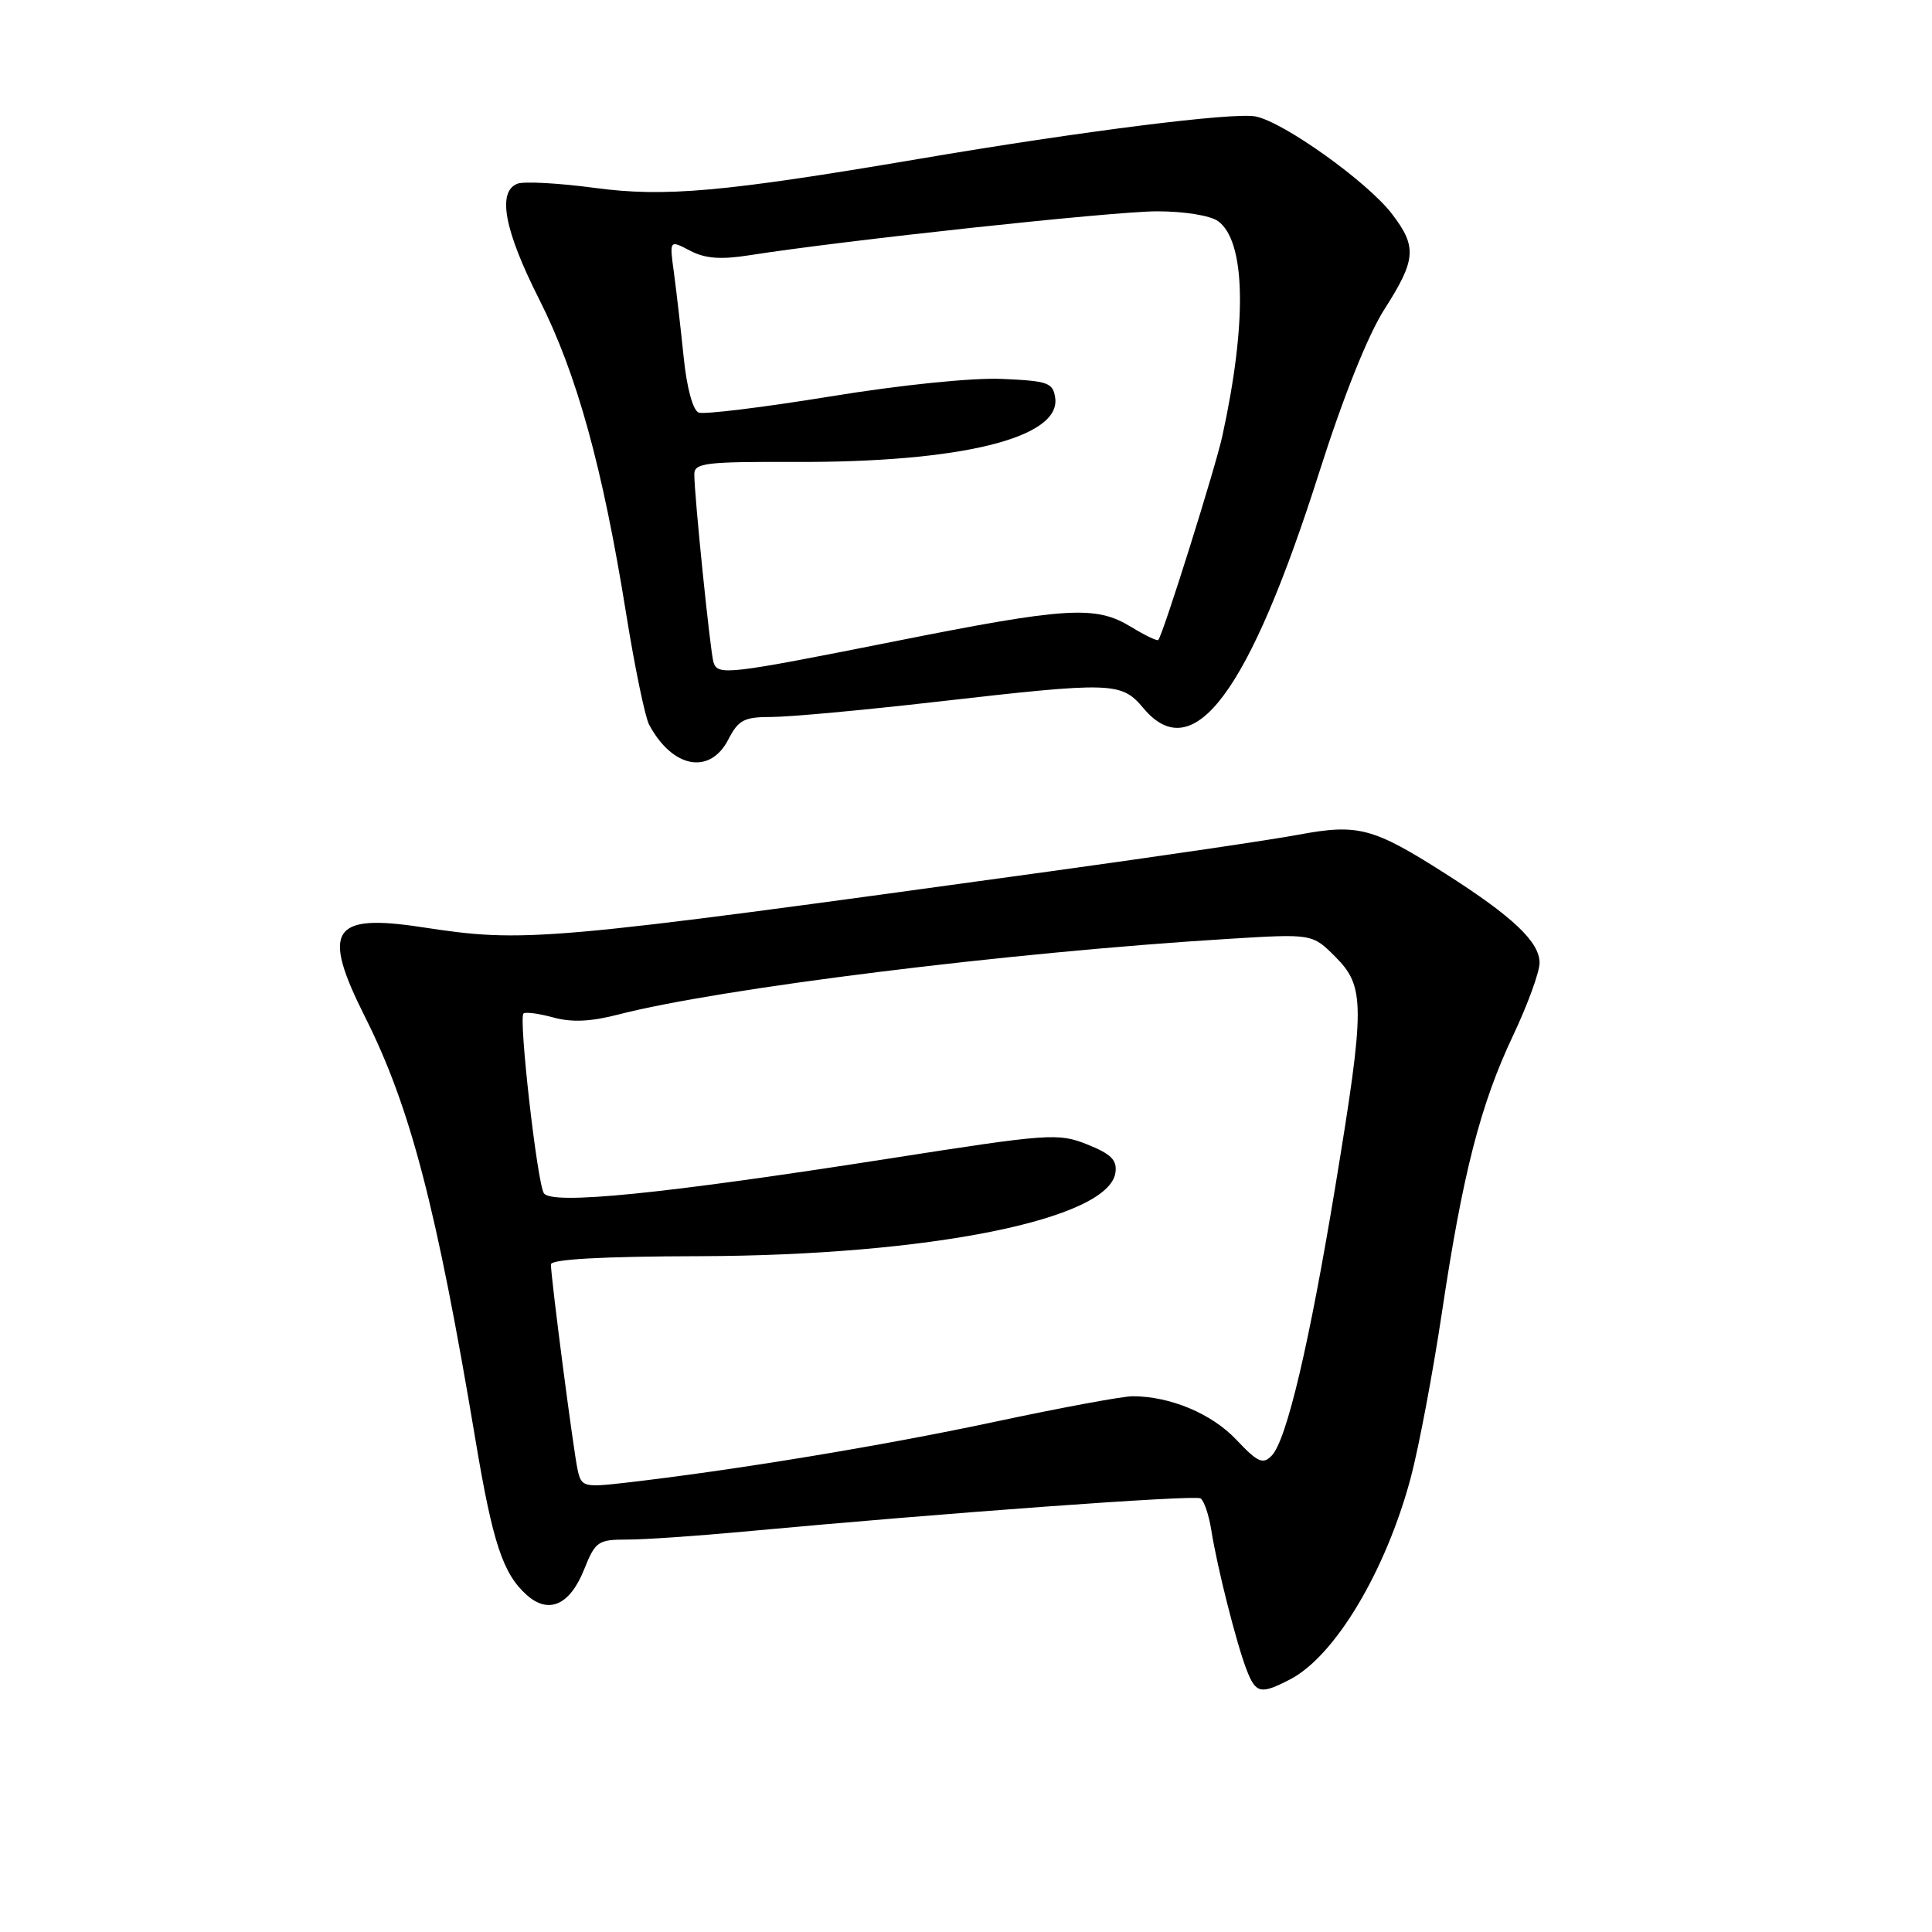 <?xml version="1.0" encoding="UTF-8" standalone="no"?>
<!DOCTYPE svg PUBLIC "-//W3C//DTD SVG 1.1//EN" "http://www.w3.org/Graphics/SVG/1.1/DTD/svg11.dtd" >
<svg xmlns="http://www.w3.org/2000/svg" xmlns:xlink="http://www.w3.org/1999/xlink" version="1.1" viewBox="0 0 256 256">
 <g >
 <path fill="currentColor"
d=" M 170.94 222.53 C 176.88 219.46 183.62 208.19 186.93 195.81 C 188.00 191.79 189.85 181.97 191.05 174.00 C 193.82 155.47 196.17 146.32 200.52 137.15 C 202.43 133.10 204.00 128.80 204.00 127.58 C 204.00 124.81 200.45 121.45 191.50 115.75 C 181.94 109.66 179.96 109.13 172.07 110.60 C 168.46 111.28 153.57 113.47 139.00 115.48 C 71.45 124.80 69.68 124.95 55.80 122.84 C 43.93 121.04 42.57 123.22 48.38 134.77 C 54.37 146.69 57.85 160.02 63.02 190.90 C 65.29 204.45 66.65 208.54 69.79 211.34 C 72.70 213.94 75.51 212.69 77.40 207.96 C 78.89 204.24 79.23 204.00 83.13 204.00 C 85.41 204.00 92.28 203.53 98.39 202.96 C 125.10 200.48 158.28 198.06 159.07 198.54 C 159.54 198.83 160.19 200.74 160.51 202.79 C 161.29 207.72 163.85 217.82 165.18 221.25 C 166.40 224.41 167.04 224.55 170.94 222.53 Z  M 96.50 98.00 C 97.85 95.38 98.59 95.00 102.28 95.00 C 104.60 95.00 114.38 94.10 124.00 93.00 C 147.54 90.31 148.57 90.34 151.54 93.87 C 158.14 101.71 165.52 91.77 174.83 62.50 C 178.00 52.54 181.25 44.42 183.43 41.00 C 187.64 34.42 187.78 32.71 184.47 28.38 C 181.24 24.13 170.11 16.17 166.37 15.43 C 163.47 14.85 143.29 17.39 121.73 21.06 C 95.88 25.45 88.10 26.14 78.82 24.90 C 74.04 24.26 69.43 24.01 68.57 24.34 C 65.85 25.38 66.82 30.52 71.46 39.69 C 76.43 49.52 79.86 61.93 82.98 81.39 C 84.11 88.43 85.48 95.02 86.01 96.02 C 89.10 101.79 94.06 102.72 96.50 98.00 Z  M 76.55 194.82 C 76.00 192.38 73.00 169.33 73.00 167.54 C 73.00 166.86 79.76 166.48 92.75 166.45 C 123.12 166.36 146.92 161.58 147.80 155.38 C 148.04 153.72 147.23 152.91 144.08 151.65 C 140.22 150.11 139.09 150.19 117.78 153.52 C 87.72 158.22 73.04 159.69 72.06 158.10 C 71.17 156.66 68.71 134.96 69.36 134.30 C 69.61 134.06 71.37 134.29 73.28 134.81 C 75.73 135.49 78.26 135.38 81.89 134.44 C 95.32 130.96 133.77 126.18 162.69 124.41 C 173.88 123.72 173.88 123.72 176.94 126.78 C 180.89 130.74 180.89 133.21 176.97 157.01 C 173.51 178.01 170.48 190.87 168.50 192.89 C 167.34 194.08 166.65 193.77 163.81 190.76 C 160.56 187.32 155.08 185.02 150.10 185.01 C 148.78 185.00 140.46 186.55 131.60 188.44 C 116.84 191.59 97.11 194.84 82.79 196.48 C 77.38 197.10 77.04 197.01 76.55 194.82 Z  M 94.54 87.75 C 94.12 86.41 91.99 65.61 92.00 62.83 C 92.00 61.35 93.52 61.17 105.25 61.21 C 127.28 61.30 140.57 58.04 139.82 52.72 C 139.53 50.71 138.86 50.47 132.79 50.21 C 128.88 50.03 119.37 51.00 109.97 52.54 C 101.11 53.98 93.28 54.94 92.58 54.67 C 91.81 54.37 91.01 51.42 90.59 47.34 C 90.21 43.58 89.62 38.54 89.30 36.14 C 88.70 31.78 88.70 31.78 91.42 33.21 C 93.45 34.27 95.48 34.42 99.32 33.82 C 111.76 31.86 147.58 28.00 153.32 28.00 C 156.93 28.00 160.38 28.56 161.41 29.31 C 165.05 31.98 165.27 42.65 161.97 57.76 C 161.06 61.95 154.13 84.02 153.48 84.80 C 153.34 84.97 151.71 84.19 149.86 83.06 C 145.18 80.20 141.38 80.43 118.50 84.99 C 96.33 89.40 95.11 89.54 94.54 87.75 Z "/>
</g>
</svg>